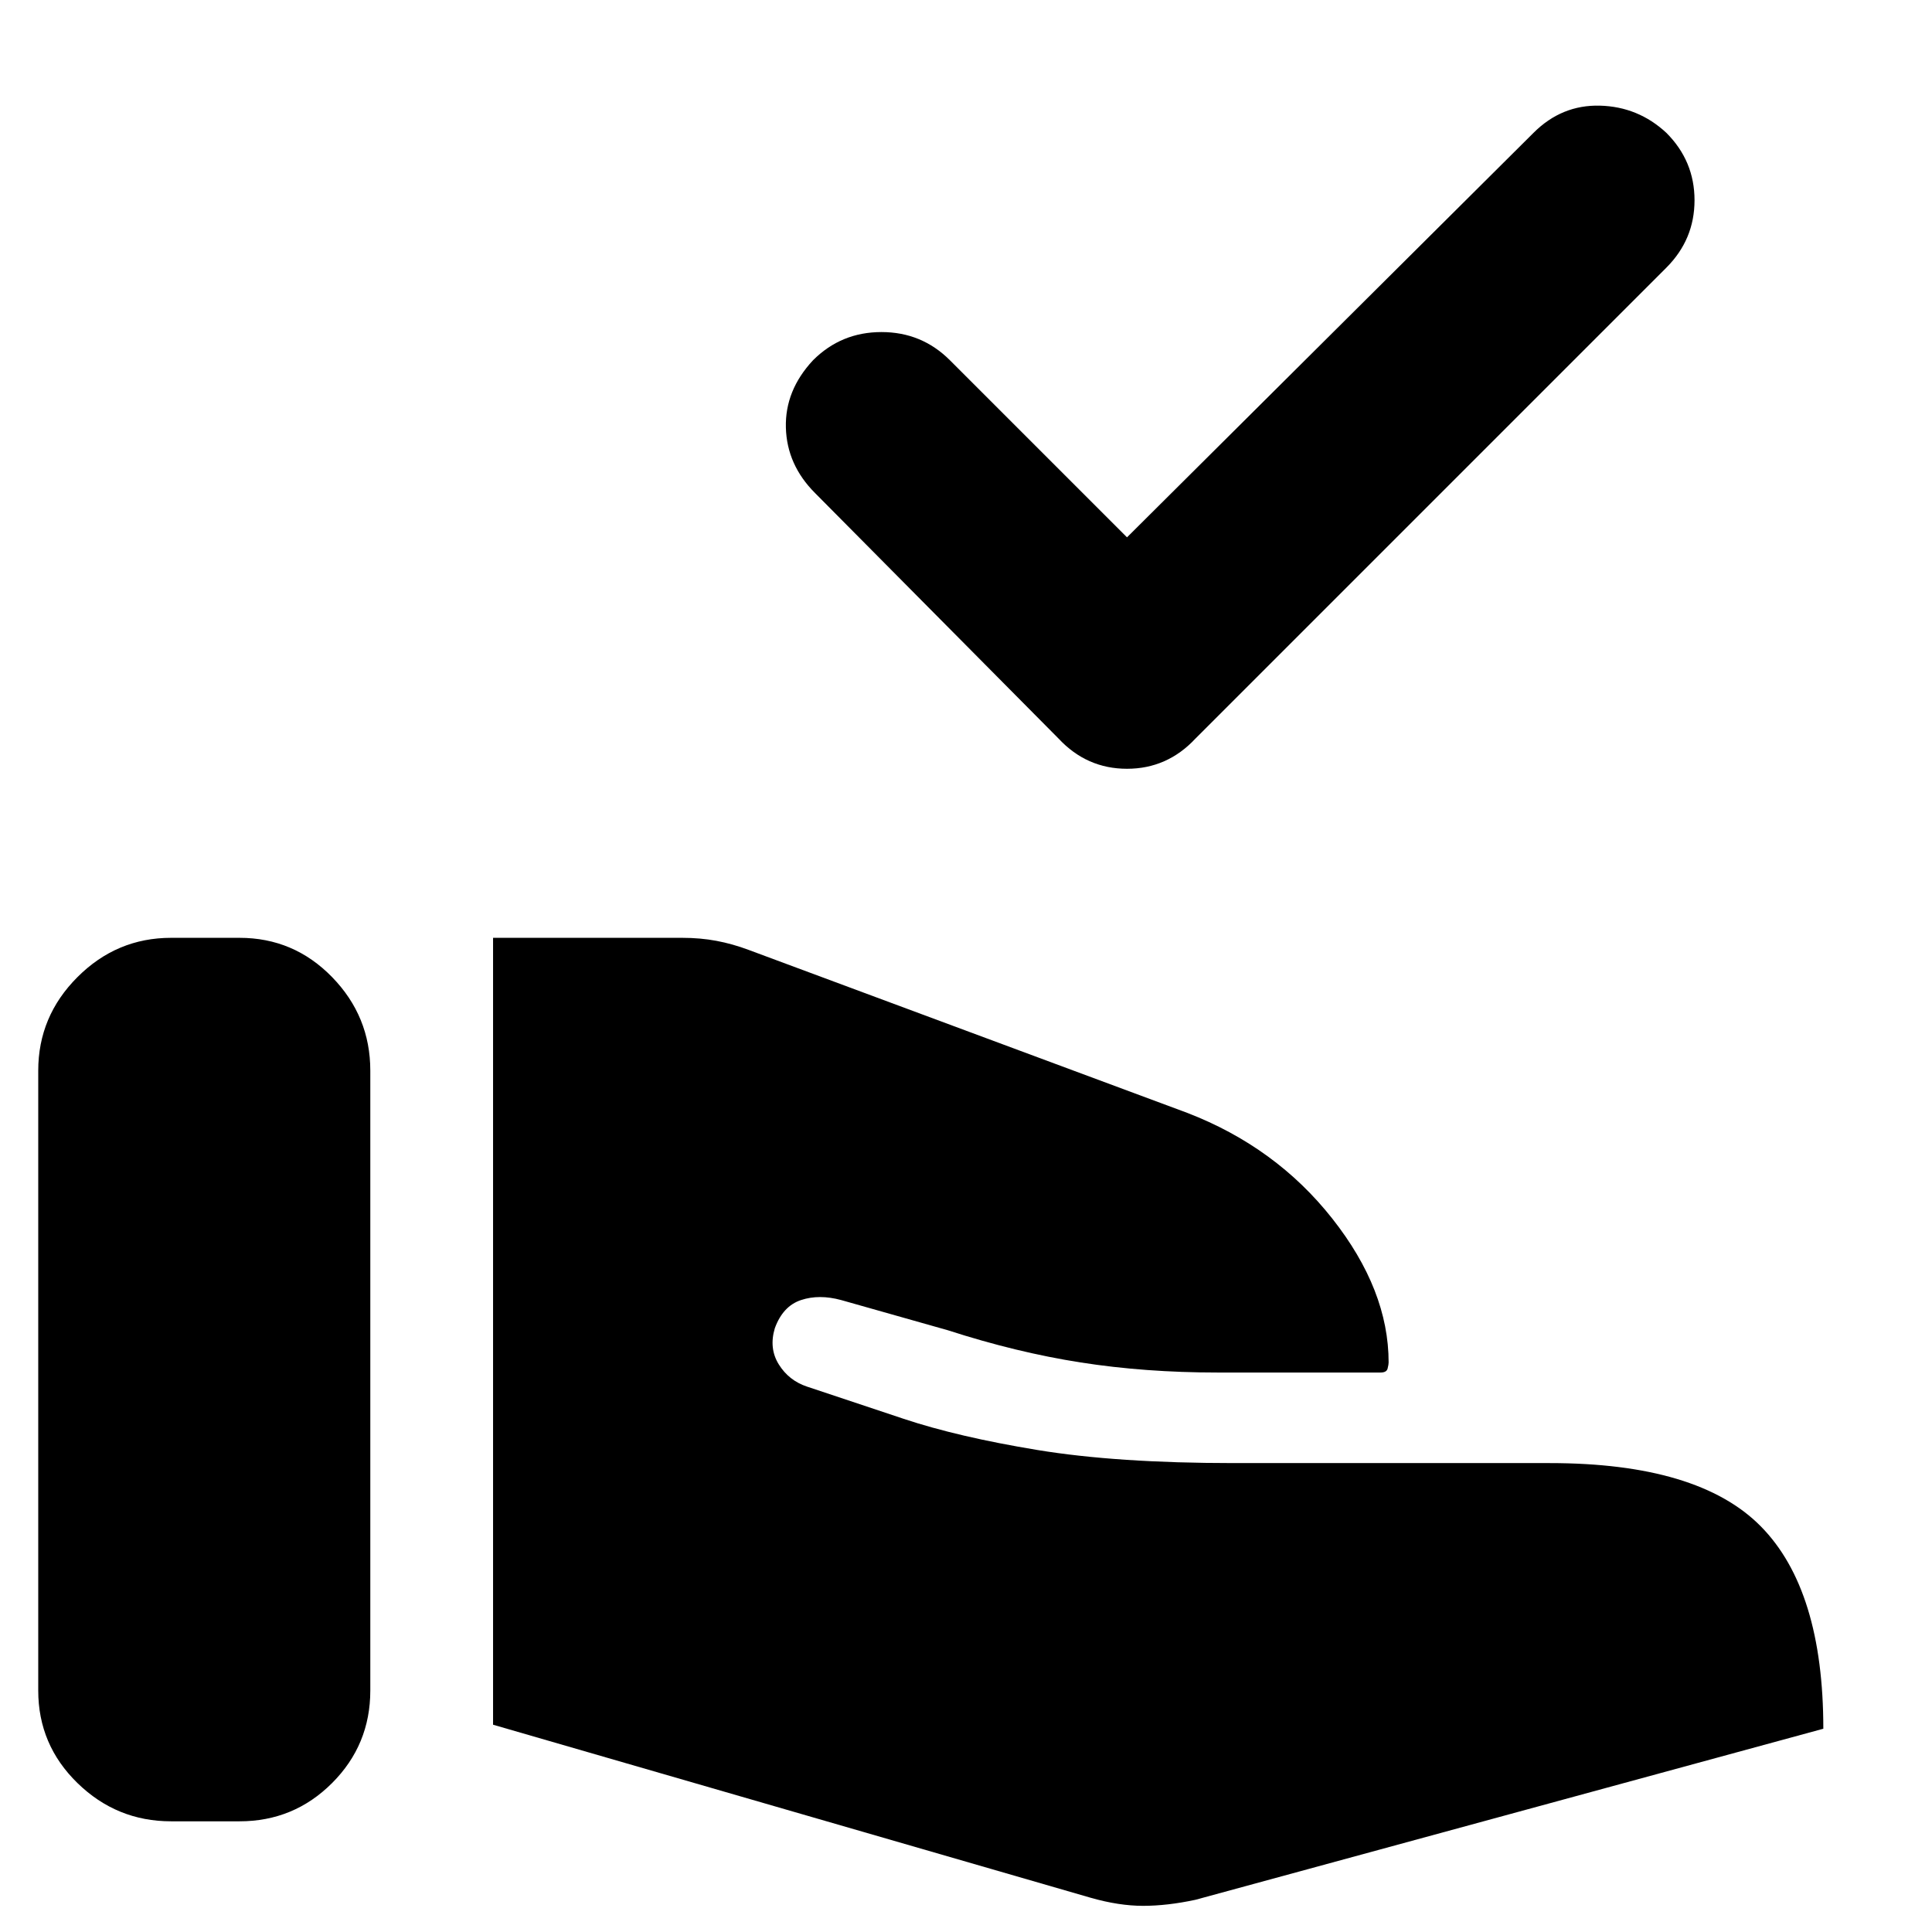 <svg xmlns="http://www.w3.org/2000/svg" height="48" viewBox="0 -960 960 960" width="48"><path d="m542-17-297-86v-391h94q9 0 17 1.5t16 4.5l218 81q44 17 72 52.5t28 71.5q0 1-.5 3t-3.5 2h-81q-36 0-68-5t-66-16l-53-15q-11-3-20 0t-13 14q-3 10 2 18t14 11l48 16q27 9 66.5 15.5T613-233h157q74 0 105 31.5T906-101L594-16q-14 3-26 3t-26-4ZM19-120v-308q0-27 19.5-46.5T85-494h34q27 0 46 19.5t19 46.5v308q0 27-19 46t-46 19H85q-27 0-46.5-19T19-120Zm541-573 202-201q14-14 33-13.5t33 13.5q14 14 14 33.5T828-827L594-593q-14 15-34 15t-34-15L405-715q-14-14-14.5-32.5T404-781q14-14 34-14t34 14l88 88Z"/></svg>